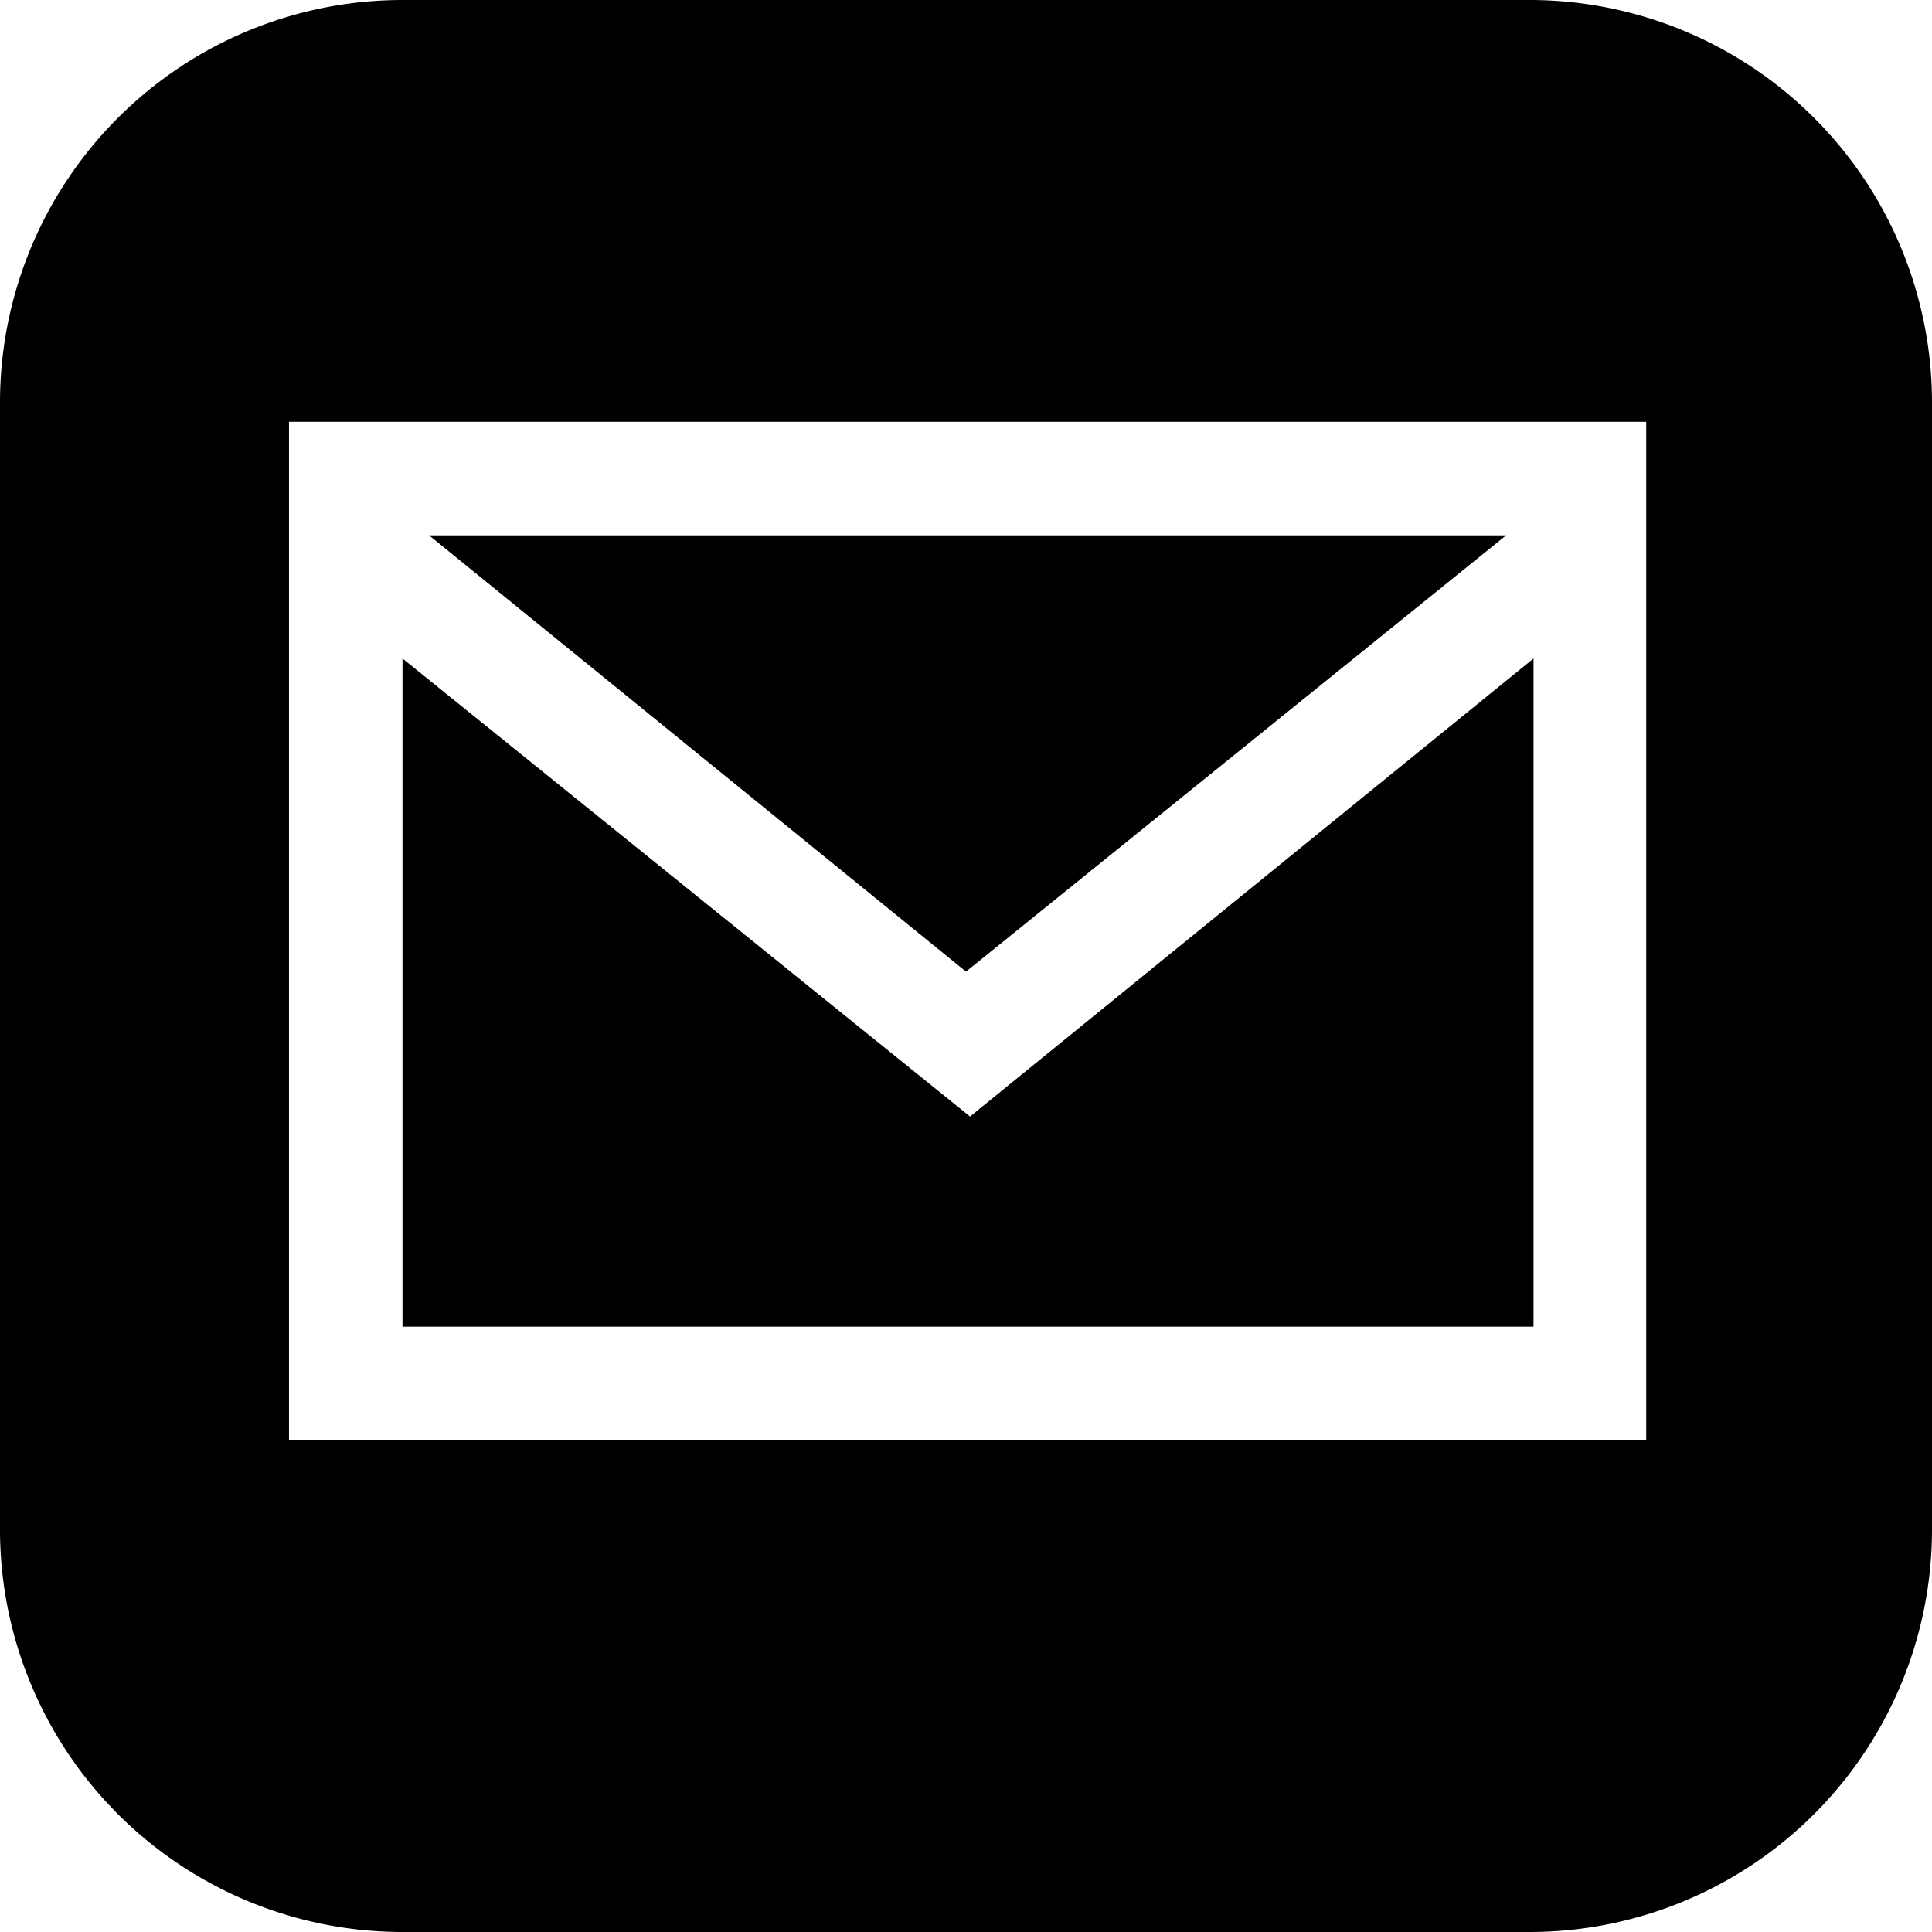 <svg xmlns="http://www.w3.org/2000/svg" viewBox="0 0 24 24"><g id="Layer_2" data-name="Layer 2"><g id="Layer_1-2" data-name="Layer 1"><path d="M19,0H5A5,5,0,0,0,0,5V19a5,5,0,0,0,5,5H19a5,5,0,0,0,5-5V5A5,5,0,0,0,19,0Zm1.45,17.89H3.59V5.24H20.45Zm-1.4-9.71-7,5.69L5,8.18v8.3H19.05Zm-.34-1.53H5.33L12,12.07Z"/></g></g></svg>